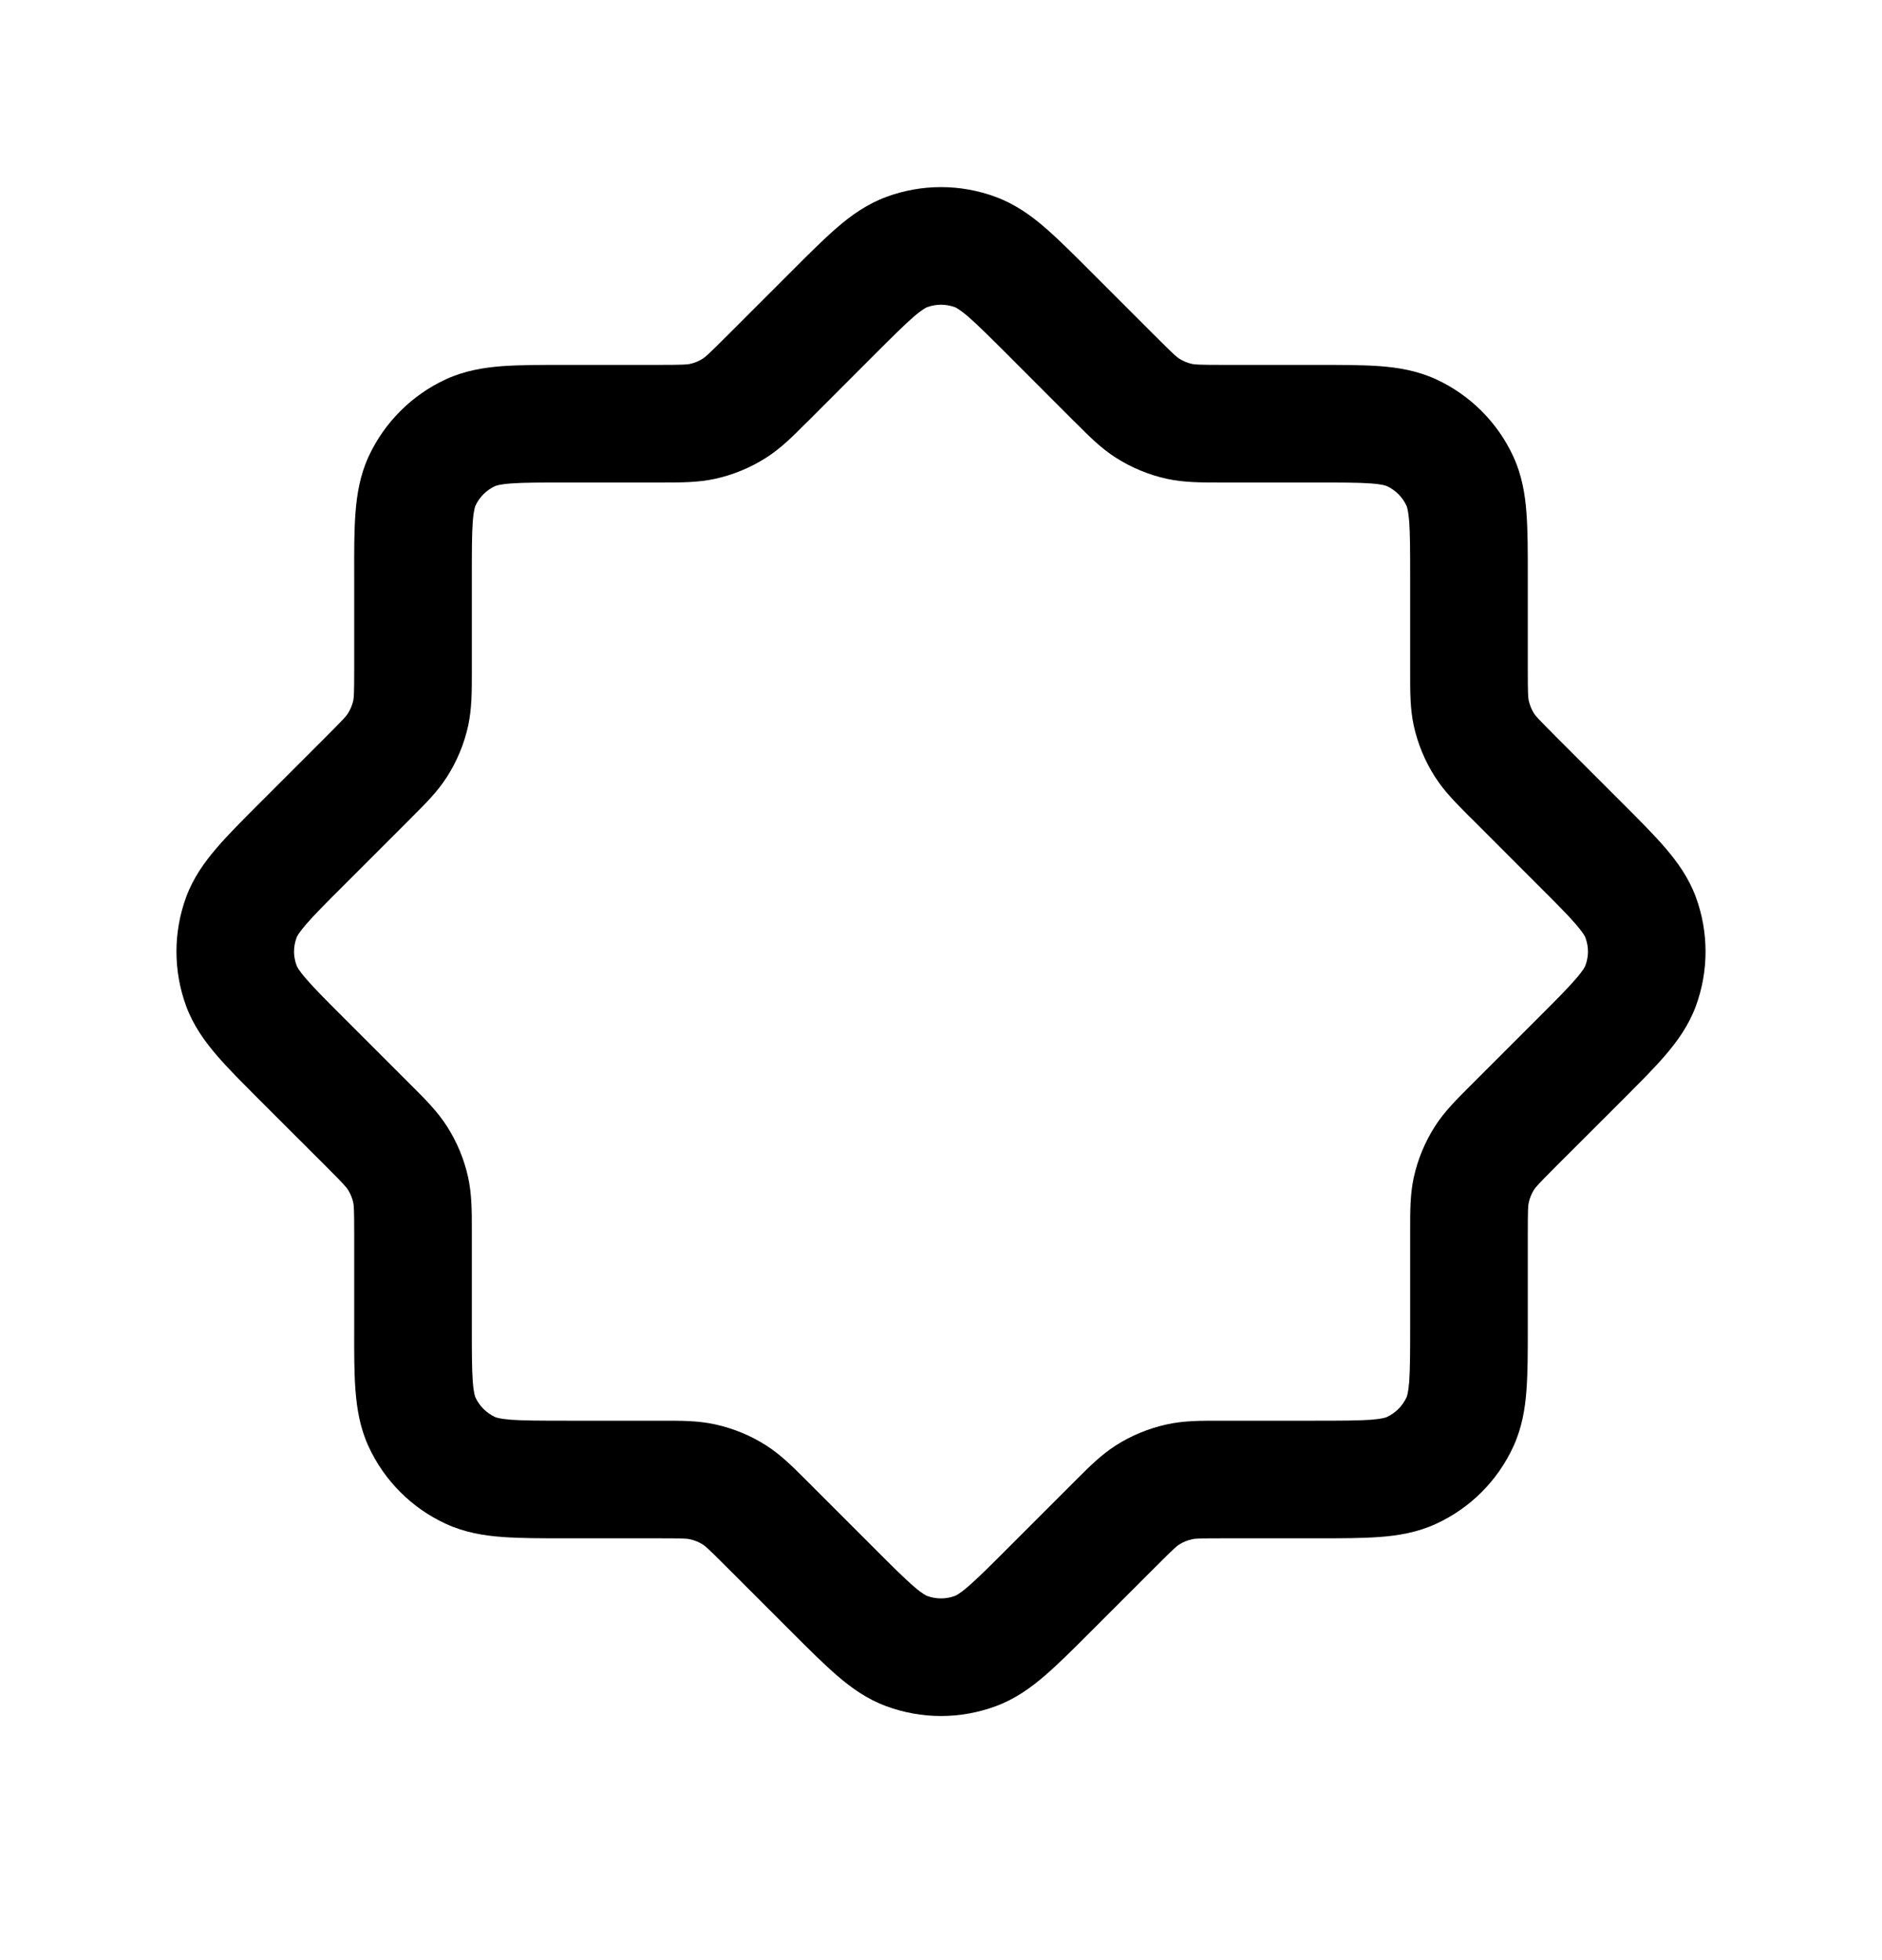 <svg width="24" height="25" viewBox="0 0 24 25" fill="none" xmlns="http://www.w3.org/2000/svg">
<path fill-rule="evenodd" clip-rule="evenodd" d="M11.304 2.511C11.753 2.345 12.247 2.345 12.696 2.511C12.945 2.603 13.145 2.747 13.324 2.901C13.492 3.046 13.681 3.235 13.894 3.448L14.747 4.301C14.97 4.524 15.005 4.553 15.036 4.573C15.087 4.606 15.143 4.629 15.202 4.642C15.237 4.649 15.283 4.654 15.598 4.654L16.805 4.654C17.106 4.654 17.372 4.654 17.594 4.67C17.829 4.688 18.073 4.727 18.314 4.838C18.749 5.039 19.098 5.388 19.298 5.822C19.409 6.063 19.449 6.307 19.466 6.542C19.483 6.764 19.483 7.03 19.483 7.332V8.538C19.483 8.853 19.487 8.899 19.495 8.935C19.508 8.994 19.531 9.05 19.563 9.101C19.583 9.131 19.613 9.166 19.835 9.389L20.689 10.243C20.902 10.456 21.091 10.645 21.235 10.813C21.389 10.992 21.534 11.192 21.626 11.441C21.791 11.89 21.791 12.383 21.626 12.833C21.534 13.081 21.389 13.282 21.235 13.461C21.091 13.629 20.902 13.817 20.689 14.031L19.835 14.884C19.613 15.107 19.583 15.142 19.563 15.173C19.531 15.224 19.508 15.28 19.495 15.339C19.487 15.374 19.483 15.42 19.483 15.735V16.942C19.483 17.243 19.483 17.51 19.466 17.731C19.449 17.966 19.409 18.21 19.298 18.451C19.098 18.886 18.749 19.235 18.314 19.435C18.073 19.546 17.829 19.586 17.594 19.603C17.372 19.62 17.106 19.62 16.805 19.62H15.598C15.283 19.62 15.237 19.624 15.202 19.632C15.143 19.645 15.087 19.668 15.036 19.7C15.005 19.72 14.97 19.75 14.747 19.973L13.894 20.826C13.681 21.039 13.492 21.227 13.324 21.372C13.145 21.526 12.945 21.671 12.696 21.762C12.247 21.928 11.753 21.928 11.304 21.762C11.055 21.671 10.855 21.526 10.676 21.372C10.508 21.227 10.319 21.039 10.106 20.826L9.253 19.973C9.03 19.75 8.995 19.72 8.964 19.7C8.913 19.668 8.857 19.645 8.798 19.632C8.763 19.624 8.717 19.62 8.402 19.62H7.195C6.893 19.62 6.627 19.62 6.405 19.603C6.17 19.586 5.926 19.546 5.685 19.435C5.251 19.235 4.902 18.886 4.701 18.451C4.59 18.21 4.551 17.966 4.533 17.731C4.516 17.509 4.516 17.243 4.517 16.942L4.517 15.735C4.517 15.419 4.512 15.374 4.505 15.338C4.492 15.279 4.468 15.223 4.436 15.172C4.416 15.142 4.387 15.106 4.164 14.883L3.311 14.031C3.098 13.817 2.909 13.629 2.765 13.461C2.611 13.282 2.466 13.081 2.374 12.833C2.209 12.383 2.209 11.89 2.374 11.441C2.466 11.192 2.611 10.992 2.765 10.813C2.909 10.645 3.098 10.456 3.311 10.243L4.164 9.39C4.387 9.167 4.416 9.132 4.436 9.101C4.468 9.05 4.492 8.994 4.505 8.935C4.512 8.9 4.517 8.854 4.517 8.539L4.517 7.332C4.516 7.03 4.516 6.764 4.533 6.543C4.551 6.307 4.59 6.063 4.701 5.822C4.902 5.388 5.251 5.039 5.685 4.838C5.926 4.727 6.17 4.688 6.405 4.67C6.627 4.654 6.893 4.654 7.195 4.654L8.402 4.654C8.717 4.654 8.763 4.649 8.798 4.642C8.857 4.629 8.913 4.606 8.964 4.573C8.995 4.553 9.03 4.524 9.253 4.301L10.106 3.448C10.319 3.235 10.508 3.046 10.676 2.901C10.855 2.747 11.055 2.603 11.304 2.511ZM12.177 3.918C12.063 3.876 11.937 3.876 11.823 3.918C11.813 3.922 11.769 3.94 11.654 4.038C11.534 4.142 11.385 4.29 11.149 4.526L10.314 5.362C10.301 5.374 10.289 5.386 10.277 5.398C10.114 5.562 9.959 5.717 9.773 5.836C9.573 5.964 9.352 6.056 9.12 6.107C8.904 6.154 8.684 6.154 8.453 6.154C8.436 6.154 8.419 6.154 8.402 6.154H7.22C6.886 6.154 6.676 6.154 6.518 6.166C6.367 6.177 6.324 6.196 6.313 6.2C6.203 6.251 6.114 6.34 6.063 6.45C6.059 6.461 6.04 6.504 6.029 6.655C6.017 6.813 6.017 7.023 6.017 7.357V8.539C6.017 8.556 6.017 8.573 6.017 8.59C6.017 8.821 6.017 9.041 5.97 9.257C5.919 9.489 5.827 9.71 5.699 9.91C5.58 10.096 5.425 10.251 5.261 10.414C5.249 10.426 5.237 10.438 5.225 10.451L4.39 11.286C4.153 11.522 4.005 11.671 3.902 11.791C3.803 11.906 3.785 11.949 3.782 11.96C3.739 12.074 3.739 12.199 3.782 12.313C3.785 12.324 3.803 12.368 3.902 12.482C4.005 12.603 4.153 12.751 4.39 12.988L5.225 13.823C5.237 13.835 5.249 13.847 5.261 13.859C5.425 14.022 5.58 14.178 5.699 14.364C5.827 14.563 5.919 14.785 5.97 15.017C6.017 15.232 6.017 15.452 6.017 15.683C6.017 15.7 6.017 15.717 6.017 15.735V16.916C6.017 17.251 6.017 17.46 6.029 17.619C6.04 17.77 6.059 17.813 6.063 17.823C6.114 17.933 6.203 18.022 6.313 18.073C6.324 18.078 6.367 18.096 6.518 18.108C6.676 18.119 6.886 18.12 7.22 18.12H8.402C8.419 18.12 8.436 18.12 8.453 18.12C8.684 18.12 8.904 18.119 9.12 18.167C9.352 18.218 9.573 18.309 9.773 18.437C9.959 18.556 10.114 18.712 10.277 18.875C10.289 18.887 10.301 18.9 10.314 18.912L11.149 19.747C11.385 19.984 11.534 20.131 11.654 20.235C11.769 20.334 11.813 20.351 11.823 20.355C11.937 20.397 12.063 20.397 12.177 20.355C12.187 20.351 12.231 20.334 12.346 20.235C12.466 20.131 12.615 19.984 12.851 19.747L13.686 18.912C13.699 18.9 13.711 18.887 13.723 18.875C13.886 18.712 14.041 18.556 14.227 18.437C14.427 18.309 14.648 18.218 14.88 18.167C15.096 18.119 15.316 18.12 15.547 18.12C15.564 18.12 15.581 18.12 15.598 18.12H16.779C17.114 18.12 17.323 18.119 17.482 18.108C17.633 18.096 17.676 18.078 17.686 18.073C17.796 18.022 17.885 17.933 17.936 17.823C17.941 17.813 17.959 17.77 17.971 17.619C17.982 17.46 17.983 17.251 17.983 16.916V15.735C17.983 15.718 17.983 15.701 17.983 15.684C17.983 15.453 17.982 15.233 18.029 15.017C18.08 14.785 18.172 14.564 18.3 14.364C18.419 14.178 18.575 14.023 18.738 13.86C18.75 13.848 18.763 13.836 18.775 13.823L19.61 12.988C19.847 12.751 19.995 12.603 20.098 12.482C20.197 12.368 20.215 12.324 20.218 12.313C20.261 12.199 20.261 12.074 20.218 11.96C20.215 11.949 20.197 11.906 20.098 11.791C19.995 11.671 19.847 11.522 19.61 11.286L18.775 10.45C18.763 10.438 18.75 10.426 18.738 10.414C18.575 10.25 18.419 10.095 18.3 9.909C18.172 9.709 18.08 9.488 18.029 9.256C17.982 9.041 17.983 8.821 17.983 8.59C17.983 8.573 17.983 8.555 17.983 8.538V7.357C17.983 7.023 17.982 6.813 17.971 6.655C17.959 6.504 17.941 6.461 17.936 6.45C17.885 6.34 17.796 6.251 17.686 6.2C17.676 6.196 17.633 6.177 17.482 6.166C17.323 6.154 17.114 6.154 16.779 6.154H15.598C15.581 6.154 15.564 6.154 15.547 6.154C15.316 6.154 15.096 6.154 14.88 6.107C14.648 6.056 14.427 5.964 14.227 5.836C14.041 5.717 13.886 5.562 13.723 5.398C13.711 5.386 13.699 5.374 13.686 5.362L12.851 4.526C12.615 4.29 12.466 4.142 12.346 4.038C12.231 3.94 12.187 3.922 12.177 3.918Z" fill="black"/>
</svg>